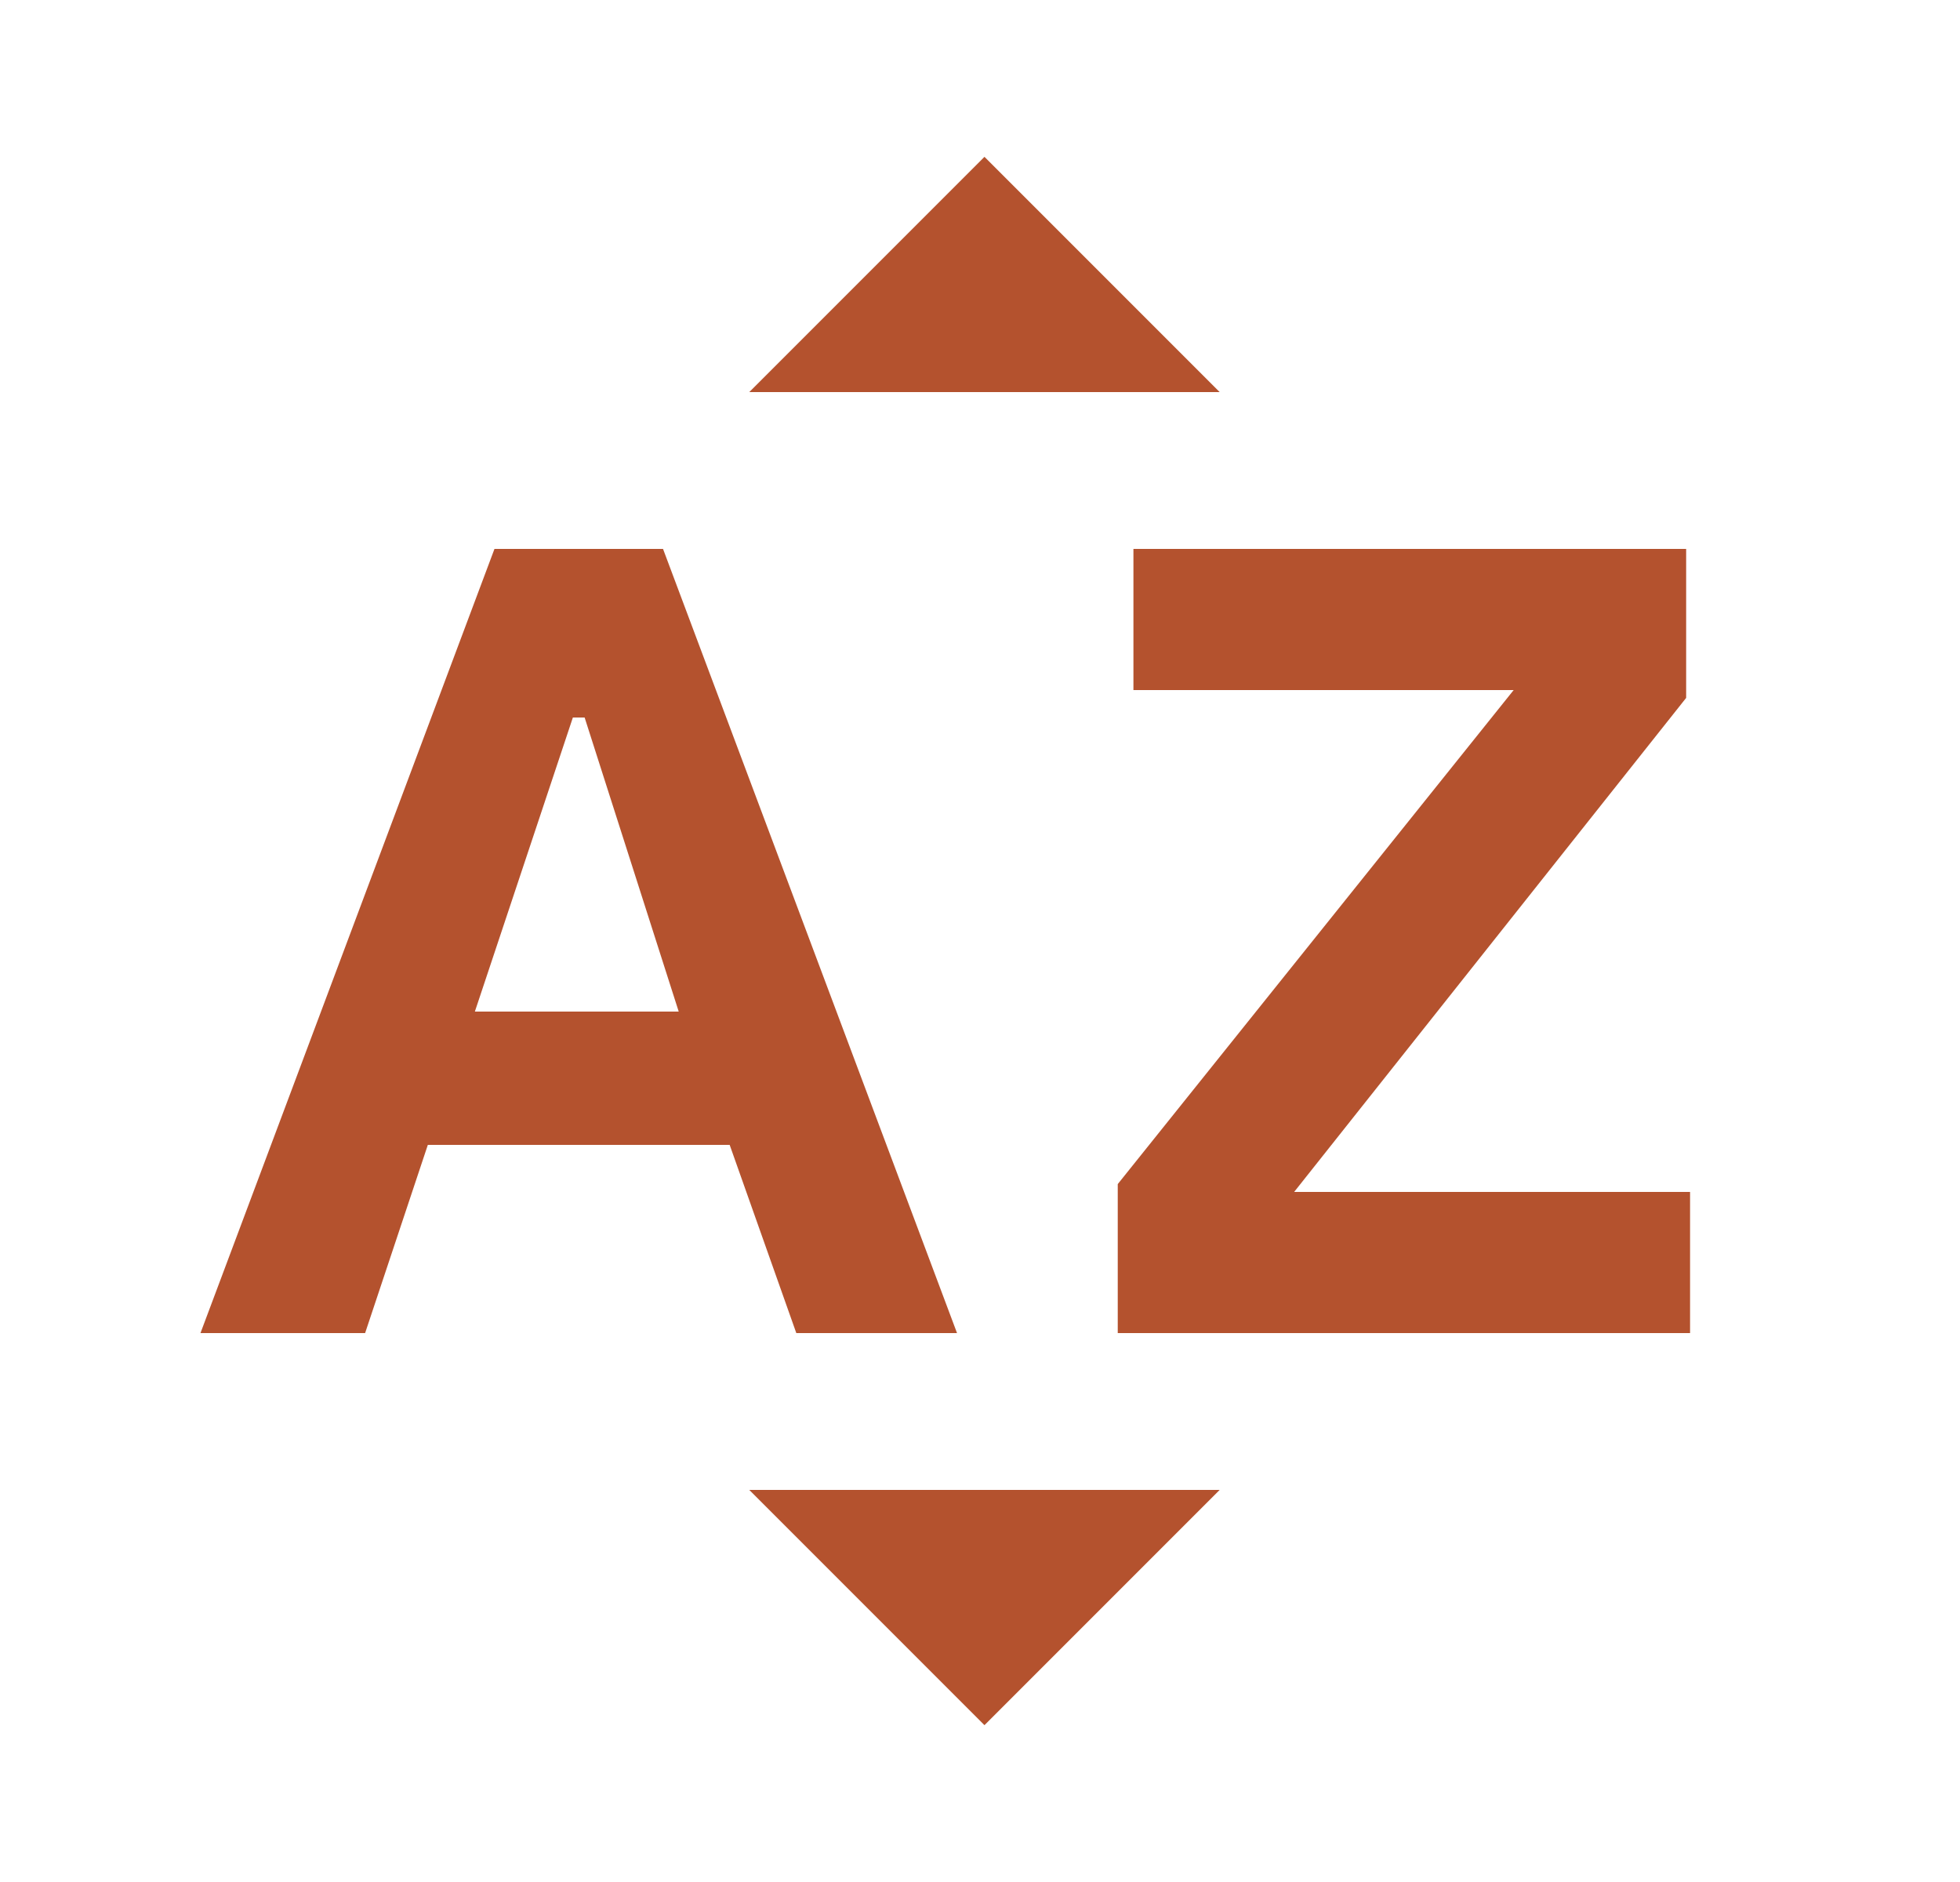 <svg width="25" height="24" viewBox="0 0 25 24" fill="none" xmlns="http://www.w3.org/2000/svg">
<g id="sort_by_alpha">
<mask id="mask0_163_4243" style="mask-type:alpha" maskUnits="userSpaceOnUse" x="0" y="0" width="25" height="24">
<rect id="Bounding box" x="0.557" width="24" height="24" fill="#D9D9D9"/>
</mask>
<g mask="url(#mask0_163_4243)">
<path id="sort_by_alpha_2" d="M2.557 17L6.307 7H8.457L12.207 17H10.157L9.307 14.6H5.457L4.657 17H2.557ZM6.057 12.9H8.657L7.457 9.15H7.307L6.057 12.9ZM14.257 17V15.1L19.307 8.8H14.457V7H21.507V8.9L16.507 15.2H21.557V17H14.257ZM9.557 5L12.557 2L15.557 5H9.557ZM12.557 22L9.557 19H15.557L12.557 22Z" fill="#B4522E"/>
</g>
</g>
</svg>
